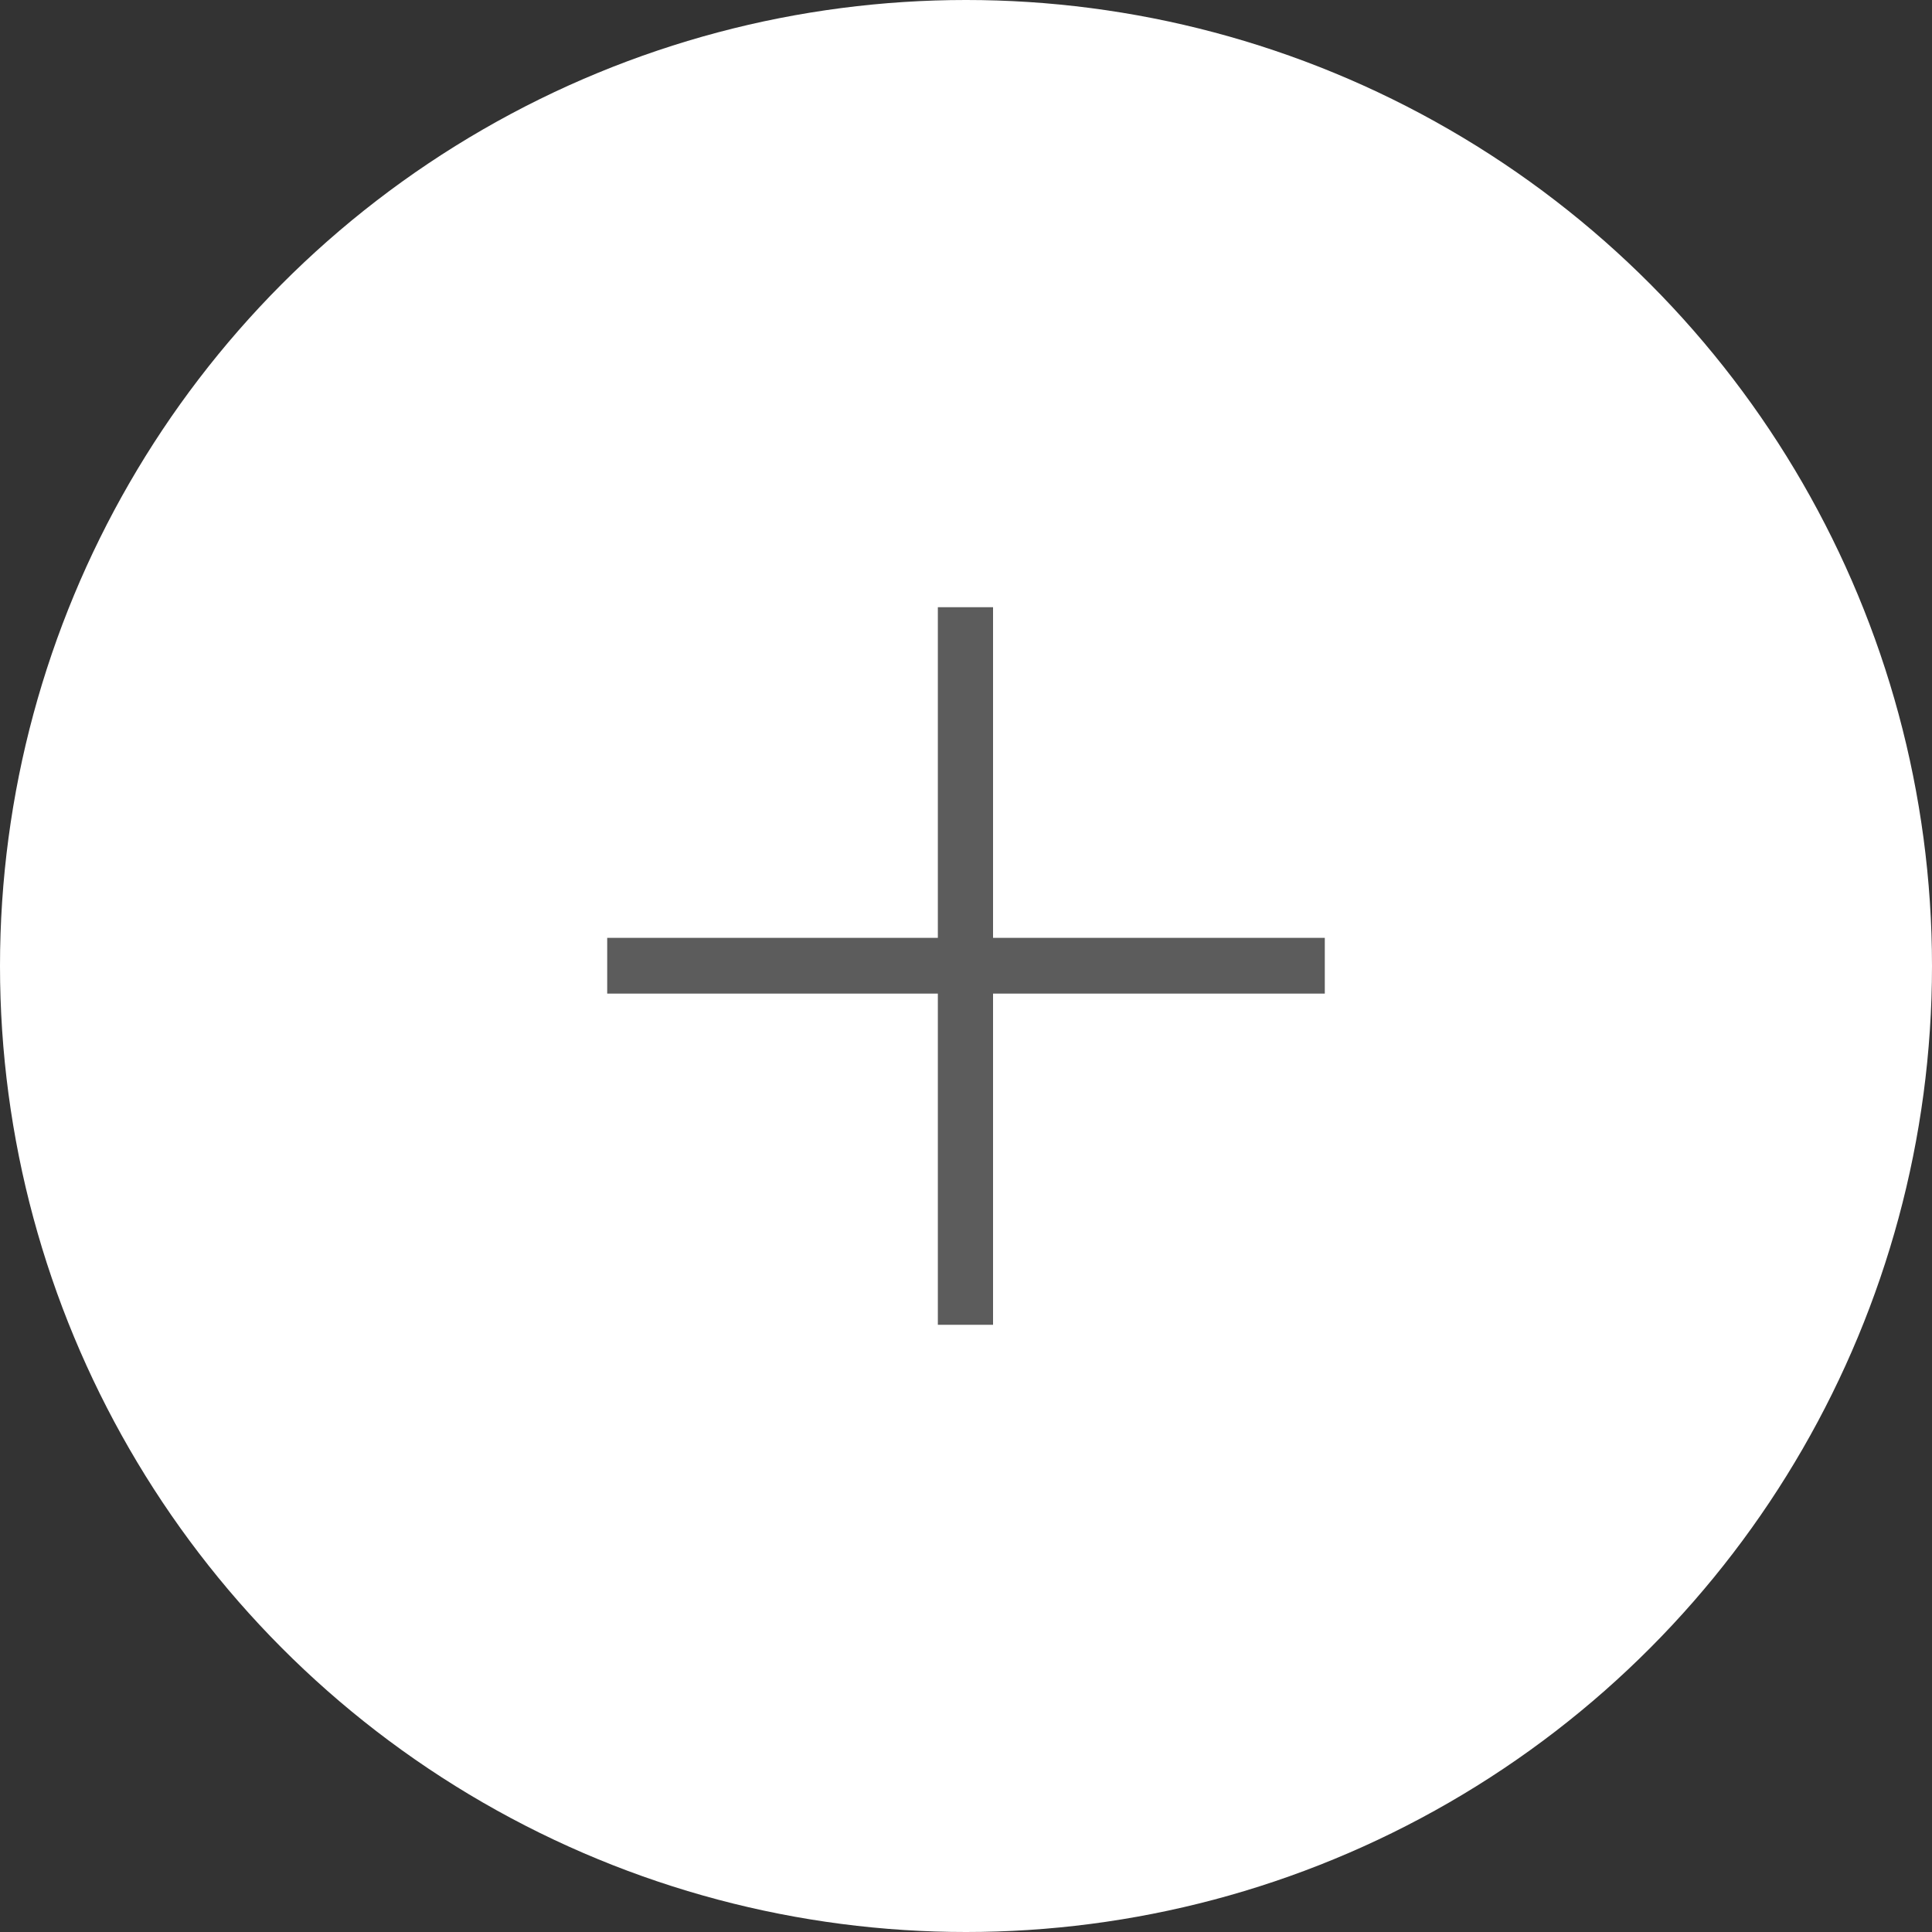 <svg width="70" height="70" viewBox="0 0 70 70" xmlns="http://www.w3.org/2000/svg">
  <rect x="0" y="0" width="70" height="70" fill="#333333" stroke="none"/>
  <g fill="none" fill-rule="evenodd">
    <circle fill="#ffffff" fill-rule="nonzero" cx="35" cy="35" r="35"/>
    <path fill="#5c5c5c" d="M48 36H35.98v12h-2V36H22v-2.02h11.98V22h2v11.98H48"/>
  </g>
</svg>